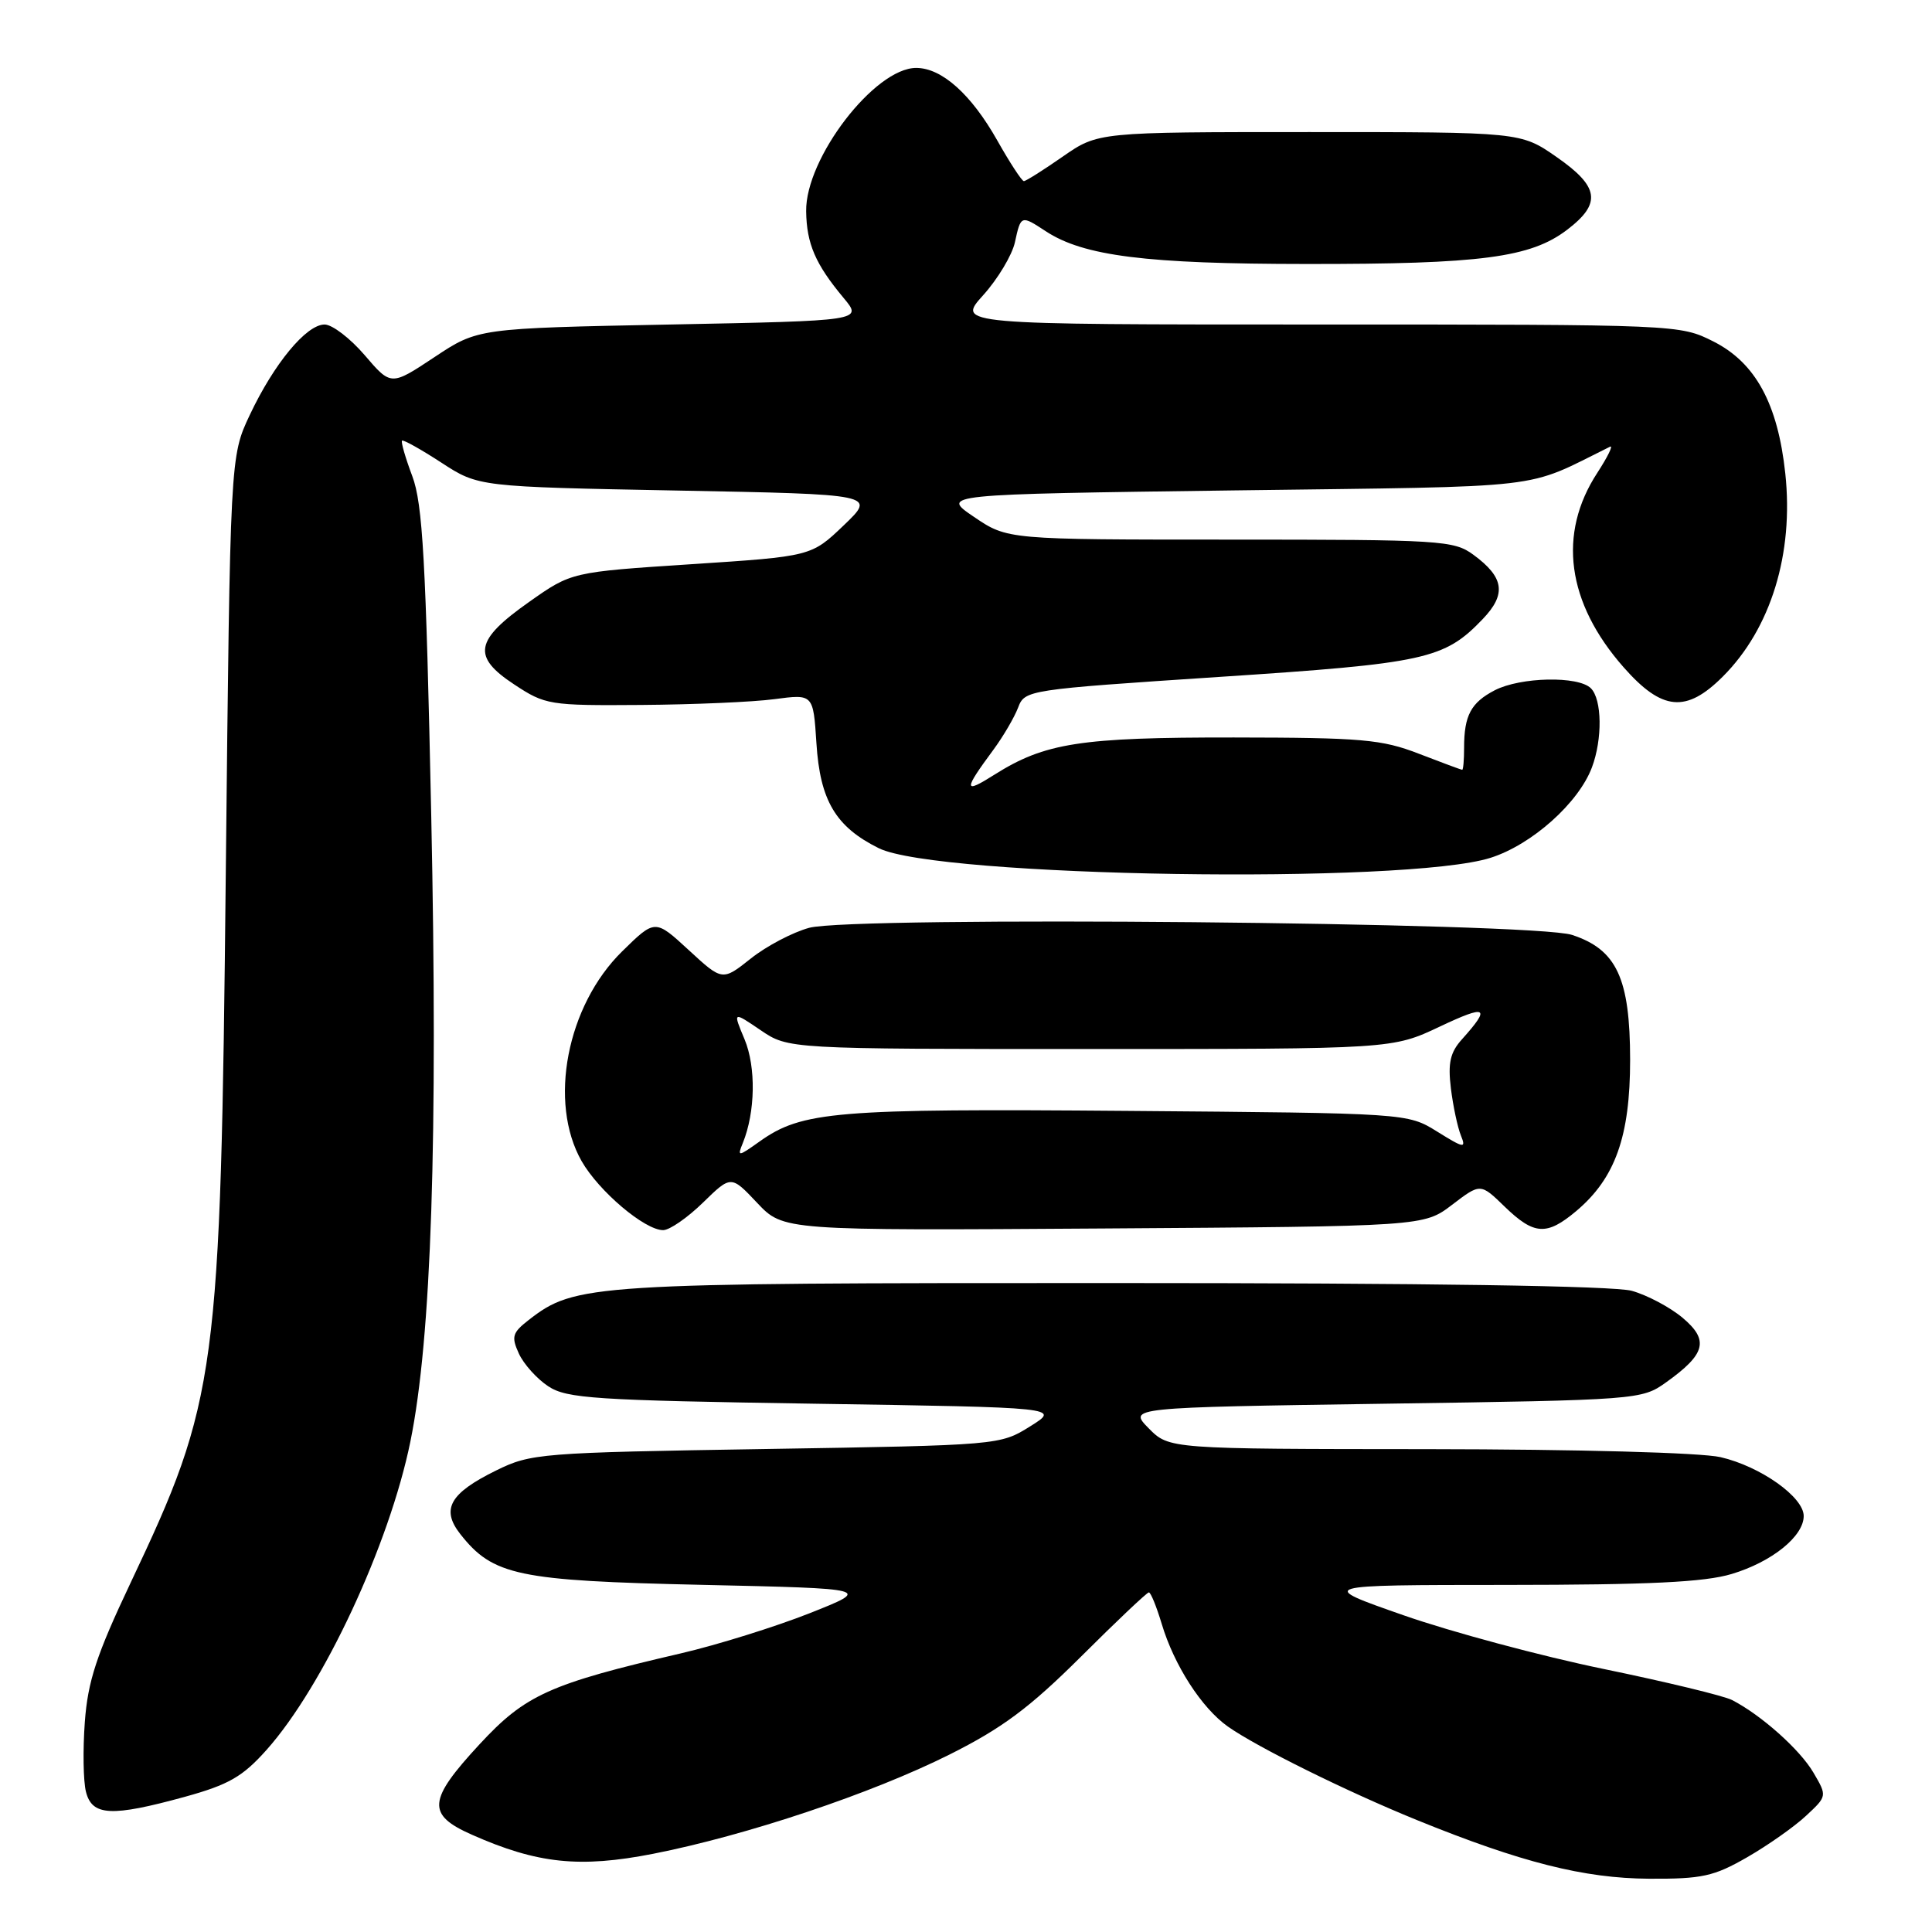 <?xml version="1.0" encoding="UTF-8" standalone="no"?>
<!DOCTYPE svg PUBLIC "-//W3C//DTD SVG 1.1//EN" "http://www.w3.org/Graphics/SVG/1.1/DTD/svg11.dtd" >
<svg xmlns="http://www.w3.org/2000/svg" xmlns:xlink="http://www.w3.org/1999/xlink" version="1.1" viewBox="0 0 256 256">
 <g >
 <path fill="currentColor"
d=" M 231.50 246.10 C 234.25 244.52 237.76 242.05 239.30 240.61 C 242.11 238.00 242.11 237.99 240.30 234.90 C 238.52 231.84 233.37 227.25 229.50 225.26 C 228.40 224.70 220.75 222.85 212.50 221.15 C 204.25 219.45 192.32 216.25 186.00 214.04 C 174.50 210.02 174.50 210.02 199.59 210.01 C 218.51 210.00 225.86 209.65 229.46 208.56 C 234.79 206.96 239.00 203.57 239.00 200.88 C 239.00 198.36 233.26 194.30 227.98 193.08 C 225.38 192.48 209.13 192.04 189.20 192.02 C 154.91 192.00 154.91 192.00 152.20 189.25 C 149.50 186.50 149.50 186.50 183.50 186.00 C 217.07 185.51 217.54 185.47 220.75 183.18 C 226.02 179.42 226.49 177.59 222.96 174.62 C 221.30 173.22 218.26 171.61 216.22 171.04 C 213.84 170.38 189.11 170.01 147.43 170.01 C 78.08 170.00 76.22 170.12 70.05 174.91 C 67.89 176.59 67.73 177.12 68.75 179.35 C 69.39 180.75 71.15 182.71 72.66 183.70 C 75.12 185.31 78.79 185.55 107.95 186.00 C 140.50 186.50 140.50 186.50 136.50 189.00 C 132.51 191.49 132.43 191.50 101.50 192.00 C 71.50 192.48 70.35 192.58 65.73 194.85 C 59.59 197.87 58.41 199.98 60.99 203.27 C 65.32 208.77 68.59 209.46 93.00 210.00 C 115.50 210.50 115.50 210.50 107.26 213.77 C 102.72 215.56 95.07 217.95 90.26 219.07 C 72.82 223.12 69.62 224.56 63.55 231.12 C 56.67 238.55 56.51 240.45 62.53 243.11 C 71.21 246.96 76.82 247.54 86.53 245.64 C 98.93 243.20 115.48 237.66 125.81 232.49 C 132.80 228.99 136.41 226.30 143.21 219.54 C 147.92 214.84 151.98 211.00 152.23 211.00 C 152.48 211.00 153.24 212.87 153.93 215.16 C 155.57 220.65 159.22 226.31 162.69 228.77 C 166.59 231.52 178.46 237.39 187.73 241.16 C 201.57 246.79 209.90 248.89 218.50 248.94 C 225.53 248.98 227.10 248.63 231.50 246.10 Z  M 24.52 238.08 C 30.31 236.48 32.15 235.42 35.31 231.88 C 42.84 223.44 51.60 204.65 54.38 191.00 C 57.17 177.32 58.04 150.94 57.14 108.00 C 56.43 74.28 56.01 66.76 54.63 63.09 C 53.72 60.67 53.11 58.56 53.27 58.39 C 53.43 58.23 55.78 59.54 58.48 61.30 C 63.40 64.50 63.40 64.50 89.75 65.00 C 116.09 65.50 116.09 65.50 111.80 69.61 C 107.50 73.72 107.50 73.72 91.61 74.76 C 75.72 75.80 75.72 75.80 70.11 79.76 C 62.90 84.84 62.51 86.99 68.13 90.69 C 72.25 93.41 72.79 93.50 84.94 93.41 C 91.85 93.36 99.81 93.02 102.63 92.64 C 107.76 91.96 107.76 91.96 108.18 98.47 C 108.66 106.07 110.73 109.56 116.44 112.39 C 124.19 116.24 186.40 117.22 197.52 113.66 C 202.98 111.92 209.17 106.40 210.94 101.68 C 212.35 97.93 212.28 92.68 210.80 91.20 C 209.14 89.54 201.49 89.70 198.07 91.46 C 194.91 93.10 194.00 94.80 194.00 99.08 C 194.00 100.69 193.89 102.00 193.75 102.00 C 193.61 102.00 191.03 101.04 188.00 99.87 C 183.09 97.97 180.47 97.74 163.50 97.72 C 143.13 97.70 138.45 98.43 131.75 102.66 C 127.65 105.25 127.64 104.75 131.65 99.32 C 132.94 97.57 134.40 95.07 134.90 93.77 C 135.79 91.42 136.08 91.38 161.48 89.70 C 188.90 87.90 191.36 87.36 196.45 82.05 C 199.64 78.73 199.32 76.50 195.22 73.50 C 192.65 71.61 190.93 71.50 163.00 71.50 C 133.50 71.50 133.50 71.50 129.07 68.50 C 124.64 65.50 124.64 65.50 163.57 64.98 C 205.96 64.42 201.75 64.91 213.34 59.19 C 213.80 58.96 213.04 60.51 211.66 62.64 C 206.37 70.73 207.60 79.86 215.14 88.42 C 220.23 94.20 223.43 94.50 228.28 89.65 C 234.65 83.29 237.70 73.36 236.56 62.73 C 235.57 53.50 232.61 48.06 227.04 45.25 C 222.60 43.01 222.36 43.00 174.67 43.00 C 126.77 43.00 126.77 43.00 130.28 39.11 C 132.21 36.97 134.10 33.82 134.48 32.11 C 135.27 28.49 135.29 28.49 138.57 30.64 C 143.59 33.93 151.86 34.97 173.11 34.98 C 196.24 35.00 202.82 34.14 207.66 30.44 C 212.24 26.95 211.92 24.74 206.25 20.80 C 201.50 17.50 201.50 17.50 173.50 17.50 C 145.50 17.50 145.50 17.50 140.82 20.75 C 138.25 22.54 135.93 24.00 135.67 24.00 C 135.40 24.00 133.82 21.58 132.15 18.62 C 128.69 12.49 124.79 9.00 121.40 9.00 C 115.91 9.00 106.72 20.96 106.82 27.99 C 106.88 32.30 108.04 35.00 111.80 39.50 C 114.30 42.50 114.30 42.50 88.81 43.00 C 63.32 43.50 63.32 43.50 57.57 47.32 C 51.81 51.14 51.81 51.14 48.33 47.07 C 46.41 44.83 44.02 43.00 43.01 43.00 C 40.59 43.00 36.30 48.19 33.09 55.00 C 30.50 60.50 30.50 60.50 29.92 115.50 C 29.23 182.24 28.79 185.48 17.29 209.76 C 12.78 219.29 11.64 222.76 11.24 228.17 C 10.97 231.84 11.03 236.00 11.39 237.42 C 12.20 240.64 14.77 240.76 24.52 238.08 Z  M 93.14 159.36 C 96.87 155.72 96.87 155.72 100.33 159.39 C 103.80 163.06 103.80 163.06 146.23 162.78 C 188.66 162.50 188.66 162.50 192.41 159.64 C 196.17 156.77 196.17 156.77 199.38 159.89 C 203.28 163.66 204.94 163.76 208.85 160.48 C 214.03 156.12 216.00 150.58 216.00 140.43 C 215.99 129.63 214.22 125.82 208.30 123.88 C 203.22 122.21 113.04 121.37 107.22 122.94 C 105.05 123.53 101.57 125.35 99.50 127.00 C 95.72 130.00 95.72 130.00 91.26 125.89 C 86.80 121.78 86.80 121.78 82.44 126.06 C 75.10 133.26 72.63 146.07 77.07 153.86 C 79.35 157.85 85.43 163.00 87.87 163.00 C 88.72 163.00 91.09 161.36 93.14 159.36 Z  M 98.43 151.45 C 100.09 147.35 100.19 141.40 98.66 137.72 C 97.10 134.00 97.10 134.00 100.78 136.50 C 104.46 139.00 104.46 139.00 144.48 139.00 C 184.50 139.00 184.50 139.00 190.80 136.02 C 197.02 133.08 197.59 133.40 193.72 137.71 C 192.16 139.44 191.84 140.84 192.25 144.21 C 192.54 146.57 193.14 149.37 193.57 150.44 C 194.29 152.21 194.00 152.16 190.43 149.94 C 186.50 147.50 186.50 147.50 149.50 147.20 C 110.65 146.88 106.27 147.25 100.64 151.26 C 97.79 153.29 97.67 153.30 98.43 151.45 Z "/>
</g>
</svg>